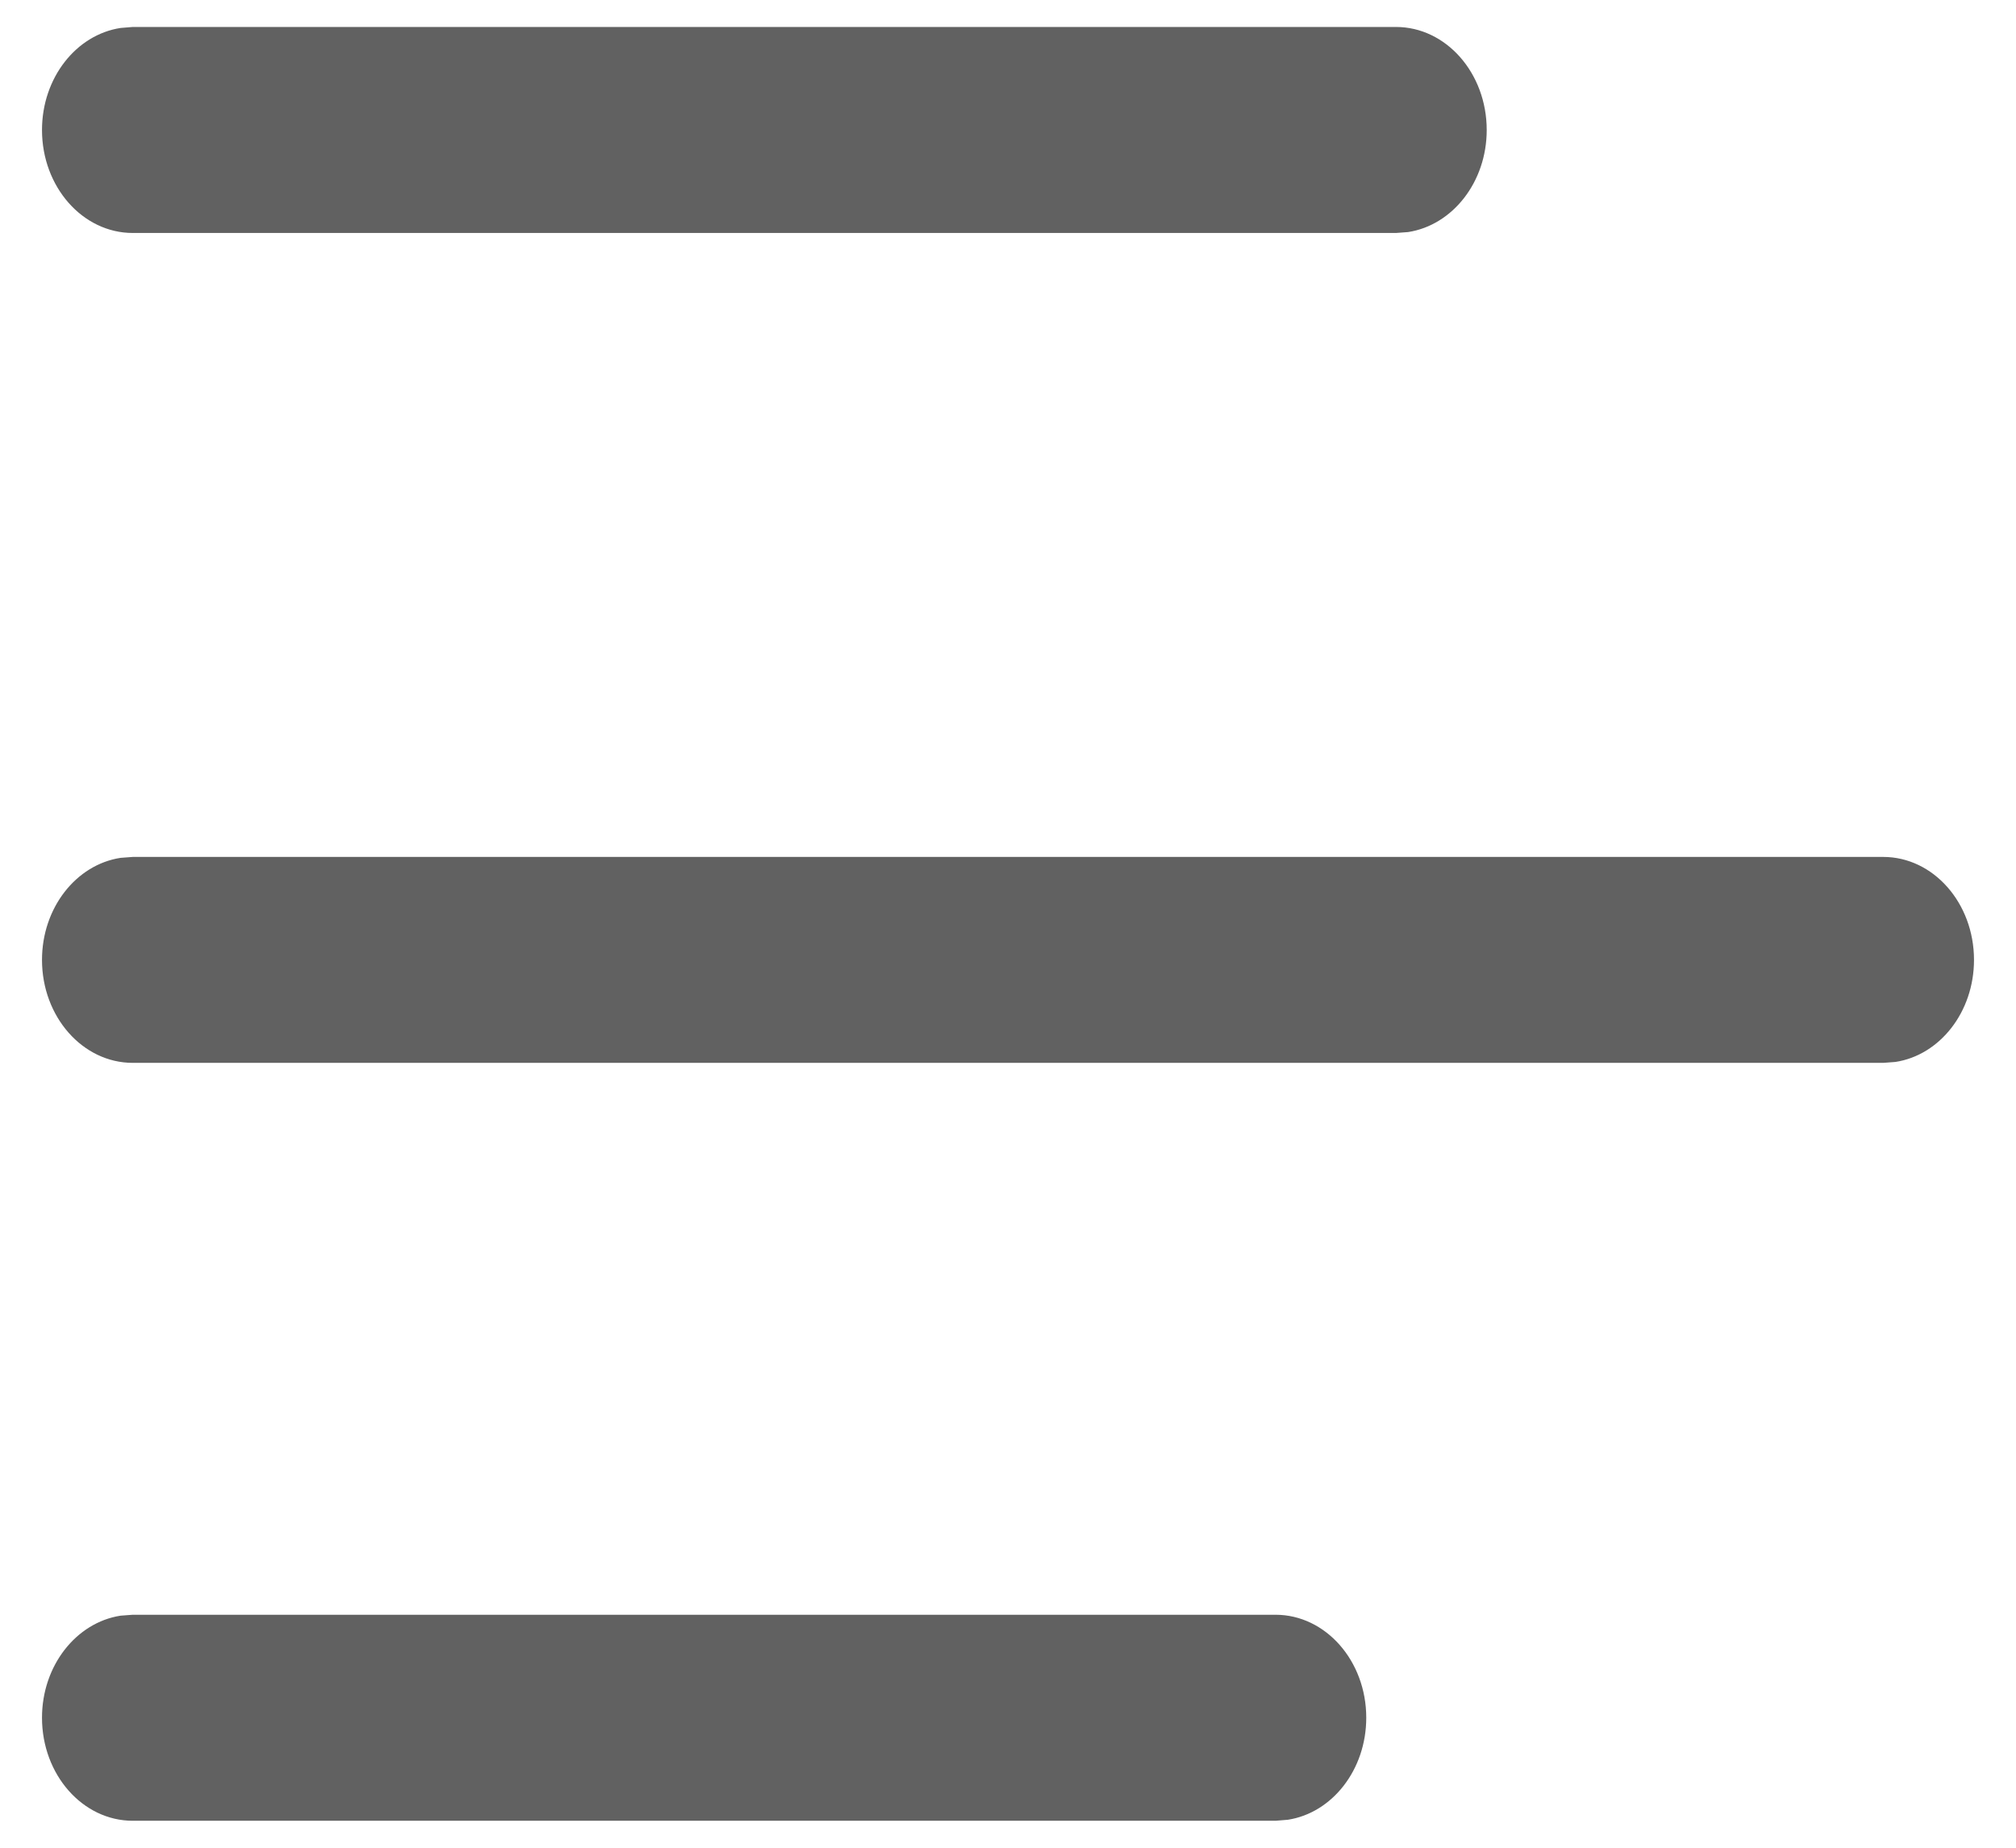 <svg width="24" height="22" viewBox="0 0 24 22" fill="none" xmlns="http://www.w3.org/2000/svg">
<path d="M15.184 19.226C15.781 19.226 16.265 19.775 16.265 20.452C16.265 21.073 15.858 21.586 15.331 21.667L15.184 21.679H1.581C0.984 21.679 0.5 21.13 0.5 20.452C0.5 19.832 0.907 19.319 1.435 19.237L1.581 19.226H15.184ZM22.419 10.203C23.016 10.203 23.5 10.752 23.5 11.429C23.5 12.05 23.093 12.563 22.565 12.644L22.419 12.655H1.581C0.984 12.655 0.5 12.106 0.5 11.429C0.5 10.808 0.907 10.295 1.435 10.214L1.581 10.203H22.419ZM16.618 0.321C17.215 0.321 17.699 0.87 17.699 1.548C17.699 2.168 17.292 2.681 16.764 2.763L16.618 2.774H1.581C0.984 2.774 0.5 2.225 0.5 1.548C0.5 0.927 0.907 0.414 1.435 0.333L1.581 0.321H16.618Z" fill="#616161 "/>
</svg>
